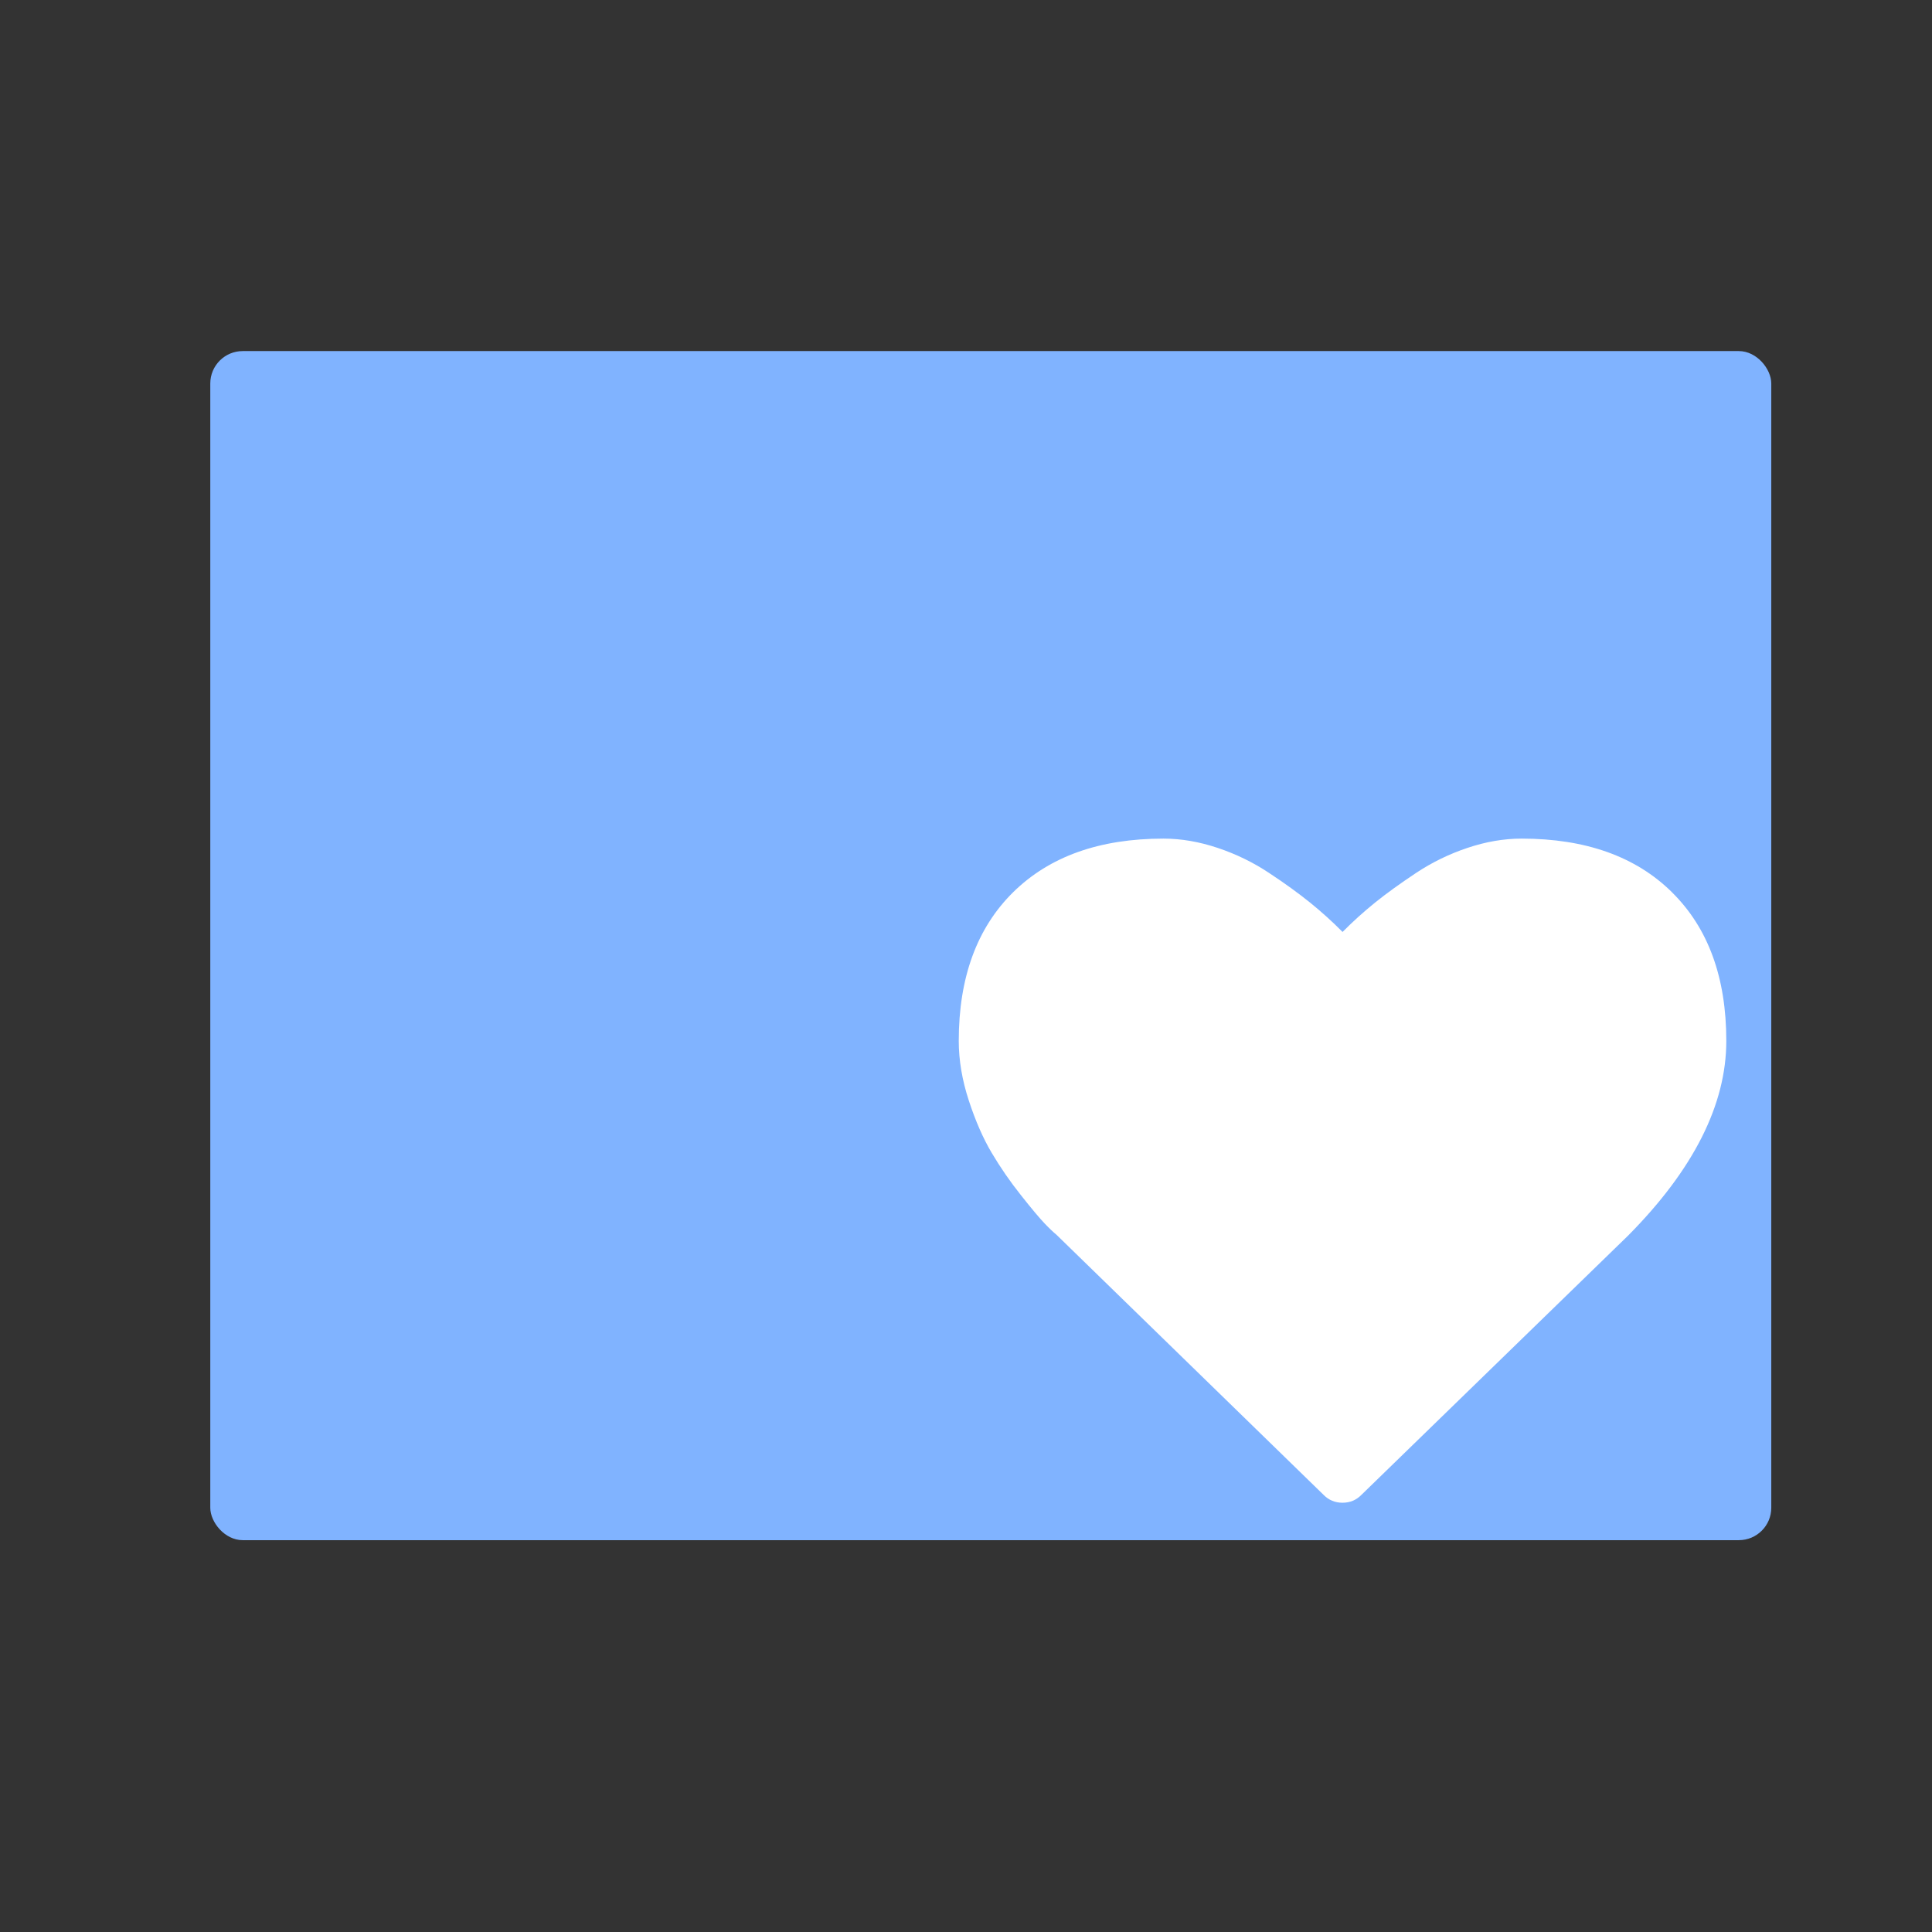 <?xml version="1.0" encoding="UTF-8" standalone="no"?>
<svg
   xmlns:dc="http://purl.org/dc/elements/1.1/"
   xmlns:cc="http://creativecommons.org/ns#"
   xmlns:rdf="http://www.w3.org/1999/02/22-rdf-syntax-ns#"
   xmlns:svg="http://www.w3.org/2000/svg"
   xmlns="http://www.w3.org/2000/svg"
   xmlns:xlink="http://www.w3.org/1999/xlink"
   xmlns:sodipodi="http://sodipodi.sourceforge.net/DTD/sodipodi-0.dtd"
   xmlns:inkscape="http://www.inkscape.org/namespaces/inkscape"
   viewBox="0 0 32 32"
   id="svg2"
   version="1.1"
   inkscape:version="0.91 r13725"
   sodipodi:docname="folder-favorites.svg">
  <rect x="0" y="0" width="32" height="32" fill="#333333" stroke="none"/>
  <sodipodi:namedview
     pagecolor="#ffffff"
     bordercolor="#666666"
     borderopacity="1"
     objecttolerance="10"
     gridtolerance="10"
     guidetolerance="10"
     inkscape:pageopacity="0"
     inkscape:pageshadow="2"
     inkscape:window-width="1280"
     inkscape:window-height="694"
     id="namedview35"
     showgrid="false"
     inkscape:zoom="7.375"
     inkscape:cx="-30.440678"
     inkscape:cy="16"
     inkscape:window-x="0"
     inkscape:window-y="0"
     inkscape:window-maximized="1"
     inkscape:current-layer="svg2" />
  <defs
     id="defs4">
    <linearGradient
       xlink:href="#1"
       id="3"
       x1="-86.21"
       y1="428.69"
       x2="-84.65"
       y2="285.59"
       gradientUnits="userSpaceOnUse"
       gradientTransform="matrix(0.066,0,0,0.066,21.76,-6.37)" />
    <linearGradient
       gradientUnits="userSpaceOnUse"
       y2="352.98"
       x2="-601.15"
       y1="663.95"
       x1="-591.02"
       id="4"
       gradientTransform="matrix(0.056,0,0,0.067,52.7,-17.591)">
      <stop
         stop-color="#289bf7"
         id="stop8" />
      <stop
         offset="1"
         stop-color="#4caaf4"
         id="stop10" />
    </linearGradient>
    <linearGradient
       gradientUnits="userSpaceOnUse"
       y2="354.29"
       x2="-704.05"
       y1="647.77"
       x1="-701.19"
       id="2"
       gradientTransform="matrix(0.003,0,0,0.003,55.683,-11.033)">
      <stop
         stop-color="#9fd2fa"
         id="stop13" />
      <stop
         offset="1"
         stop-color="#cde8fe"
         id="stop15" />
    </linearGradient>
    <linearGradient
       xlink:href="#1"
       id="0"
       x1="59.12"
       y1="-13.295"
       x2="59.15"
       y2="-37.783"
       gradientUnits="userSpaceOnUse"
       gradientTransform="matrix(0.233,0,0,0.233,-6.949,14.533)" />
    <linearGradient
       id="1">
      <stop
         stop-color="#289bf7"
         id="stop19" />
      <stop
         offset="1"
         stop-color="#71b9f1"
         id="stop21" />
    </linearGradient>
  </defs>
  <rect
     y="5.815"
     x="3.483"
     height="19.695"
     width="25.855"
     rx="0.537"
     id="rect31"
     style="fill:#80b3ff;stroke:none;stroke-width:0.328;stroke-linecap:round;stroke-linejoin:round" />
  <path
     inkscape:connector-curvature="0"
     style="fill:#ffffff"
     id="path33"
     d="m 27.693,14.778 c -0.6,-0.592 -1.431,-0.888 -2.49,-0.888 -0.293,0 -0.592,0.051 -0.898,0.154 -0.305,0.102 -0.589,0.241 -0.851,0.415 -0.263,0.175 -0.488,0.337 -0.678,0.49 -0.189,0.153 -0.369,0.315 -0.539,0.487 -0.17,-0.172 -0.35,-0.334 -0.539,-0.487 -0.19,-0.153 -0.415,-0.317 -0.678,-0.49 -0.263,-0.175 -0.546,-0.313 -0.851,-0.415 -0.305,-0.102 -0.604,-0.154 -0.898,-0.154 -1.06,0 -1.889,0.296 -2.49,0.888 -0.6,0.592 -0.901,1.413 -0.901,2.463 0,0.32 0.056,0.65 0.167,0.989 0.111,0.339 0.238,0.628 0.38,0.867 0.142,0.239 0.302,0.472 0.482,0.698 0.179,0.227 0.311,0.383 0.393,0.469 0.082,0.086 0.148,0.148 0.195,0.186 l 4.427,4.311 c 0.085,0.086 0.19,0.129 0.312,0.129 0.123,0 0.227,-0.043 0.312,-0.129 l 4.42,-4.297 c 1.083,-1.093 1.625,-2.17 1.625,-3.223 0,-1.051 -0.3,-1.871 -0.901,-2.463" />
</svg>
